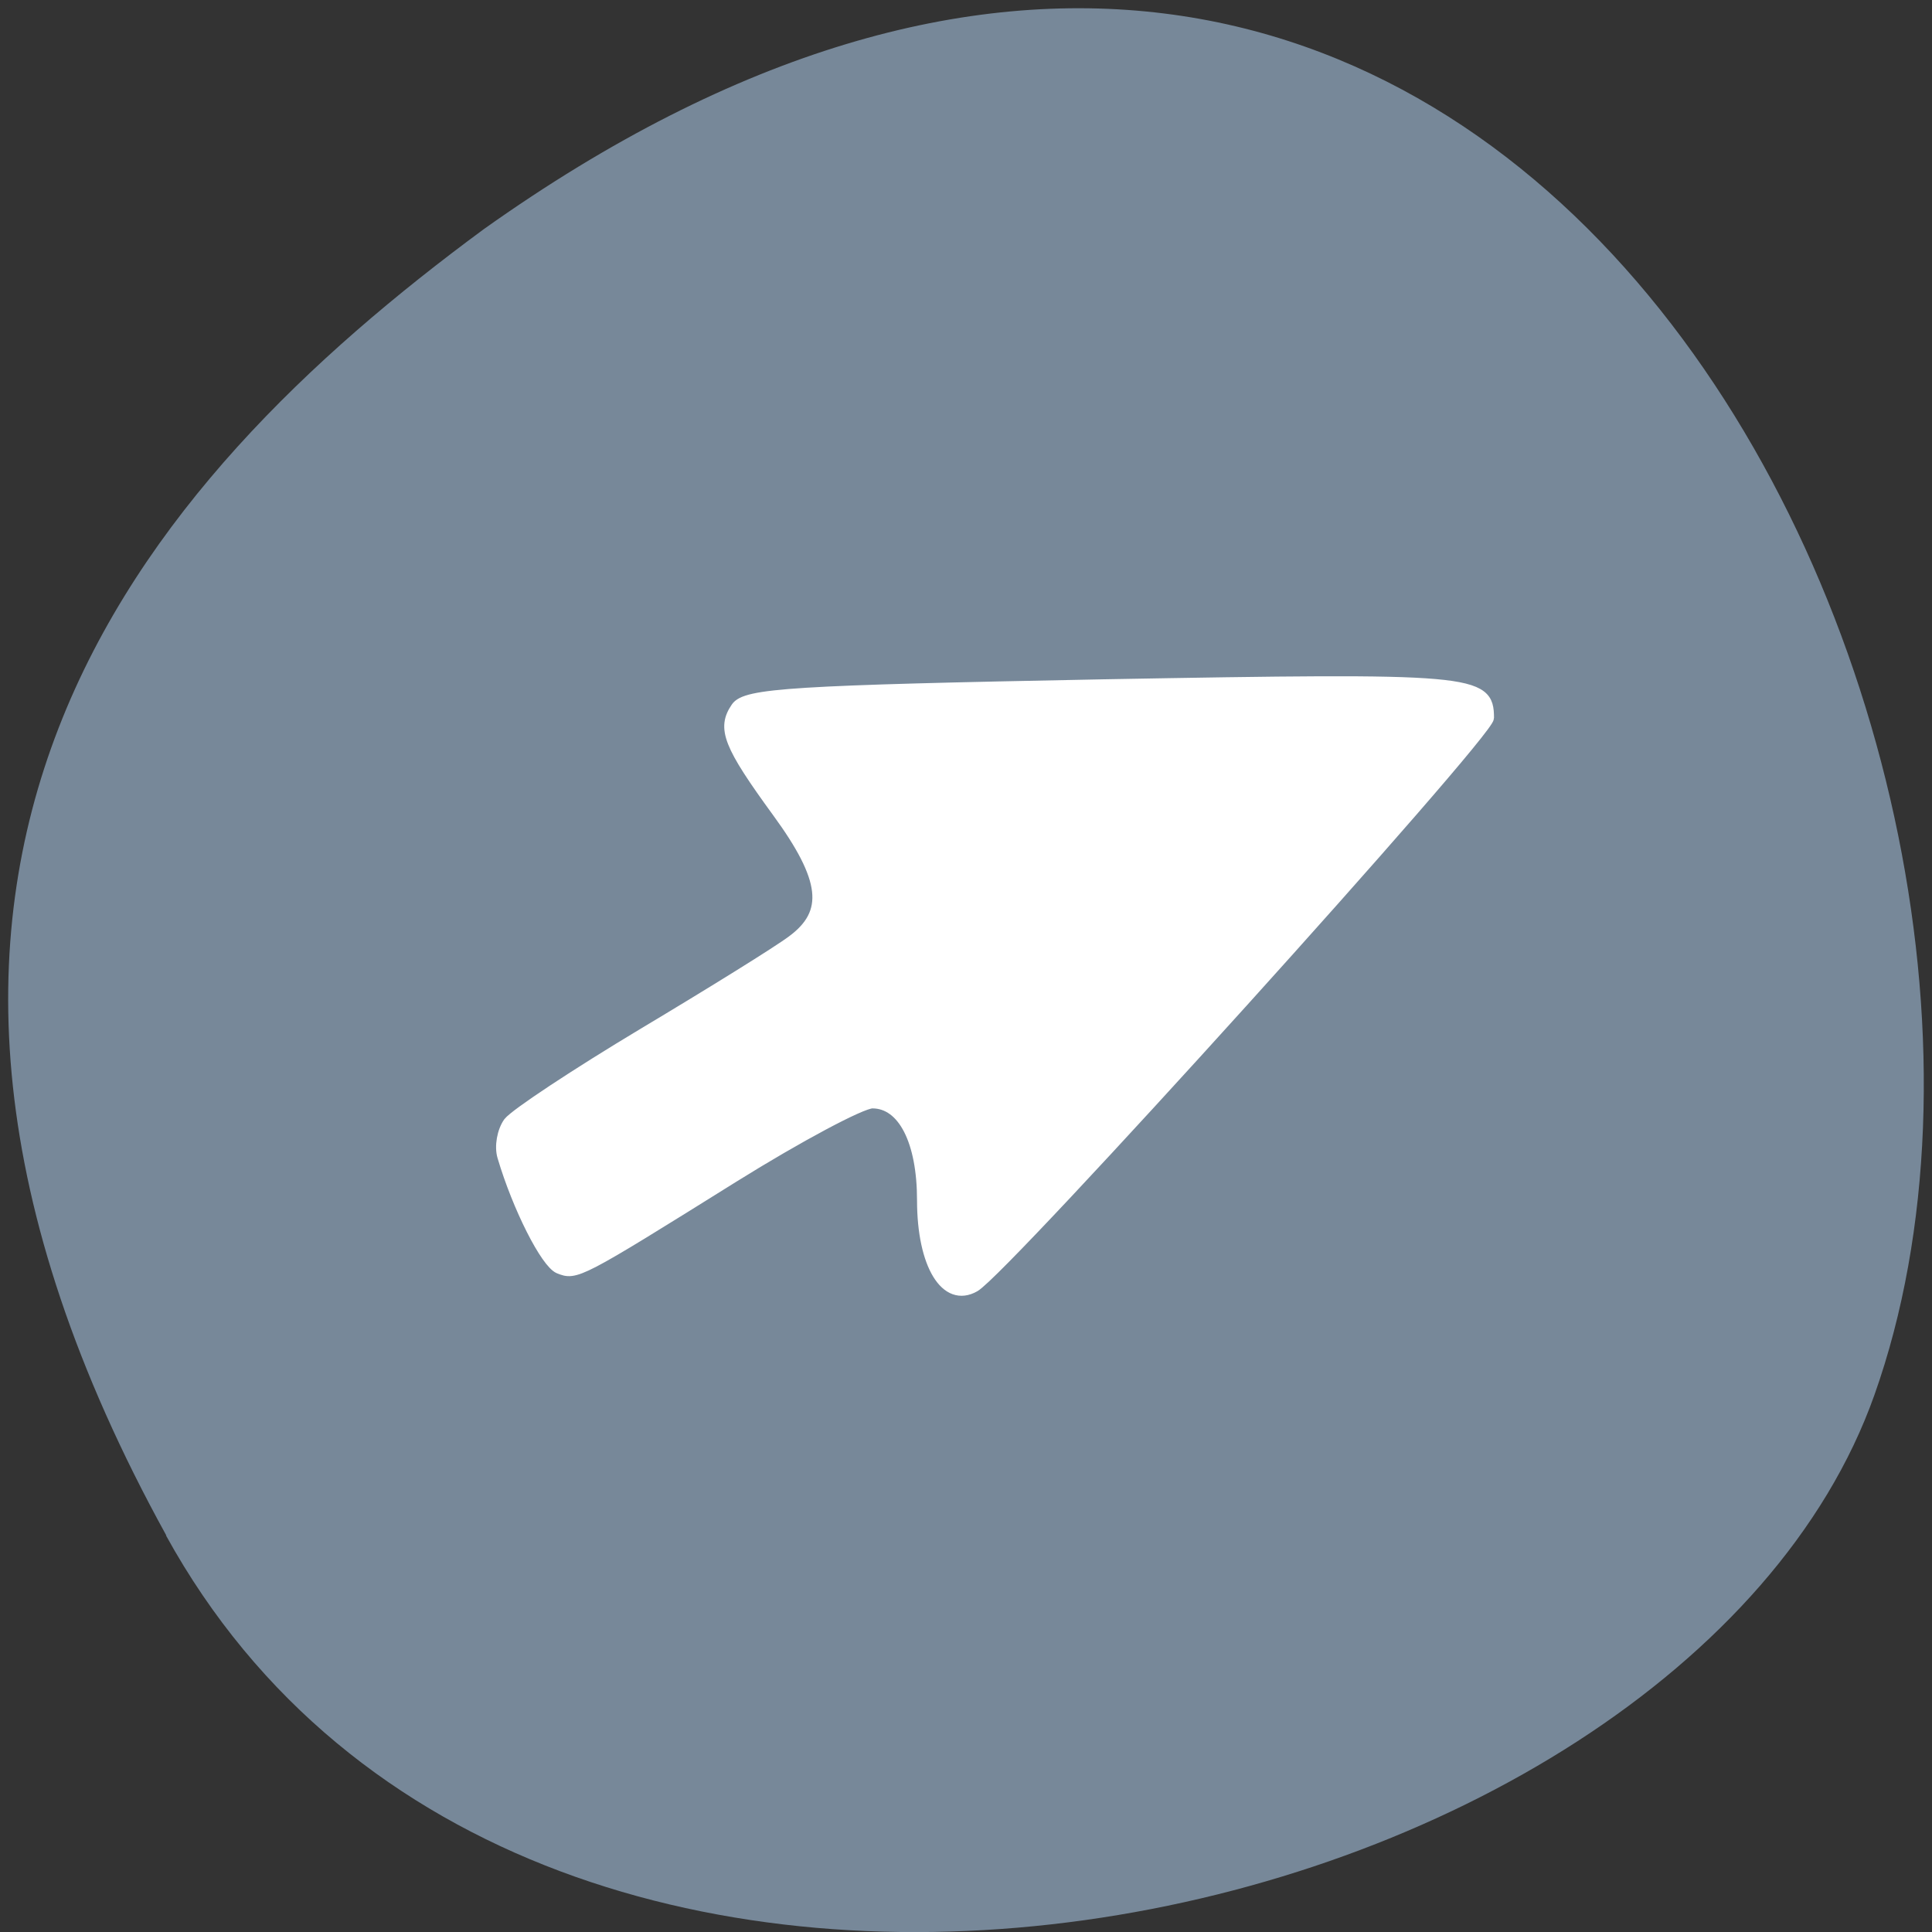 
<svg xmlns="http://www.w3.org/2000/svg" xmlns:xlink="http://www.w3.org/1999/xlink" width="24px" height="24px" viewBox="0 0 24 24" version="1.1">
<rect x="0" y="0" width="24" height="24" fill="#333333" stroke="none"/>
<g id="surface1">
<path style=" stroke:none;fill-rule:nonzero;fill:rgb(46.667%,53.333%,60%);fill-opacity:1;" d="M 2.062 19.074 C 6.613 27.34 20.871 24.133 23.285 17.328 C 26.16 9.223 18.68 -6.168 6.008 2.848 C 1.738 5.996 -2.488 10.812 2.066 19.074 Z M 2.062 19.074 "/>
<path style="fill-rule:nonzero;fill:rgb(100%,100%,100%);fill-opacity:1;stroke-width:1.289;stroke-linecap:butt;stroke-linejoin:miter;stroke:rgb(100%,100%,100%);stroke-opacity:1;stroke-miterlimit:4;" d="M 67.167 148.292 C 68.042 147.167 76.042 141.875 85 136.5 C 93.917 131.167 102.792 125.667 104.667 124.25 C 109.625 120.583 109.125 116.167 102.708 107.375 C 96.208 98.458 95.333 96.25 97.25 93.458 C 98.542 91.583 104.708 91.208 145.833 90.417 C 194.75 89.542 196.792 89.708 196.792 94.875 C 196.792 97 132.792 167.833 128.833 170.083 C 124.958 172.292 121.833 167.167 121.833 158.625 C 121.833 150.833 119.292 145.833 115.292 145.833 C 113.875 145.833 105.583 150.25 96.958 155.625 C 76.333 168.5 76.125 168.583 73.833 167.667 C 72.083 166.917 68.375 159.625 66.375 152.875 C 65.958 151.5 66.333 149.458 67.167 148.292 Z M 67.167 148.292 " transform="matrix(0.094,0,0,0.094,0,0)"/>
</g>
</svg>
